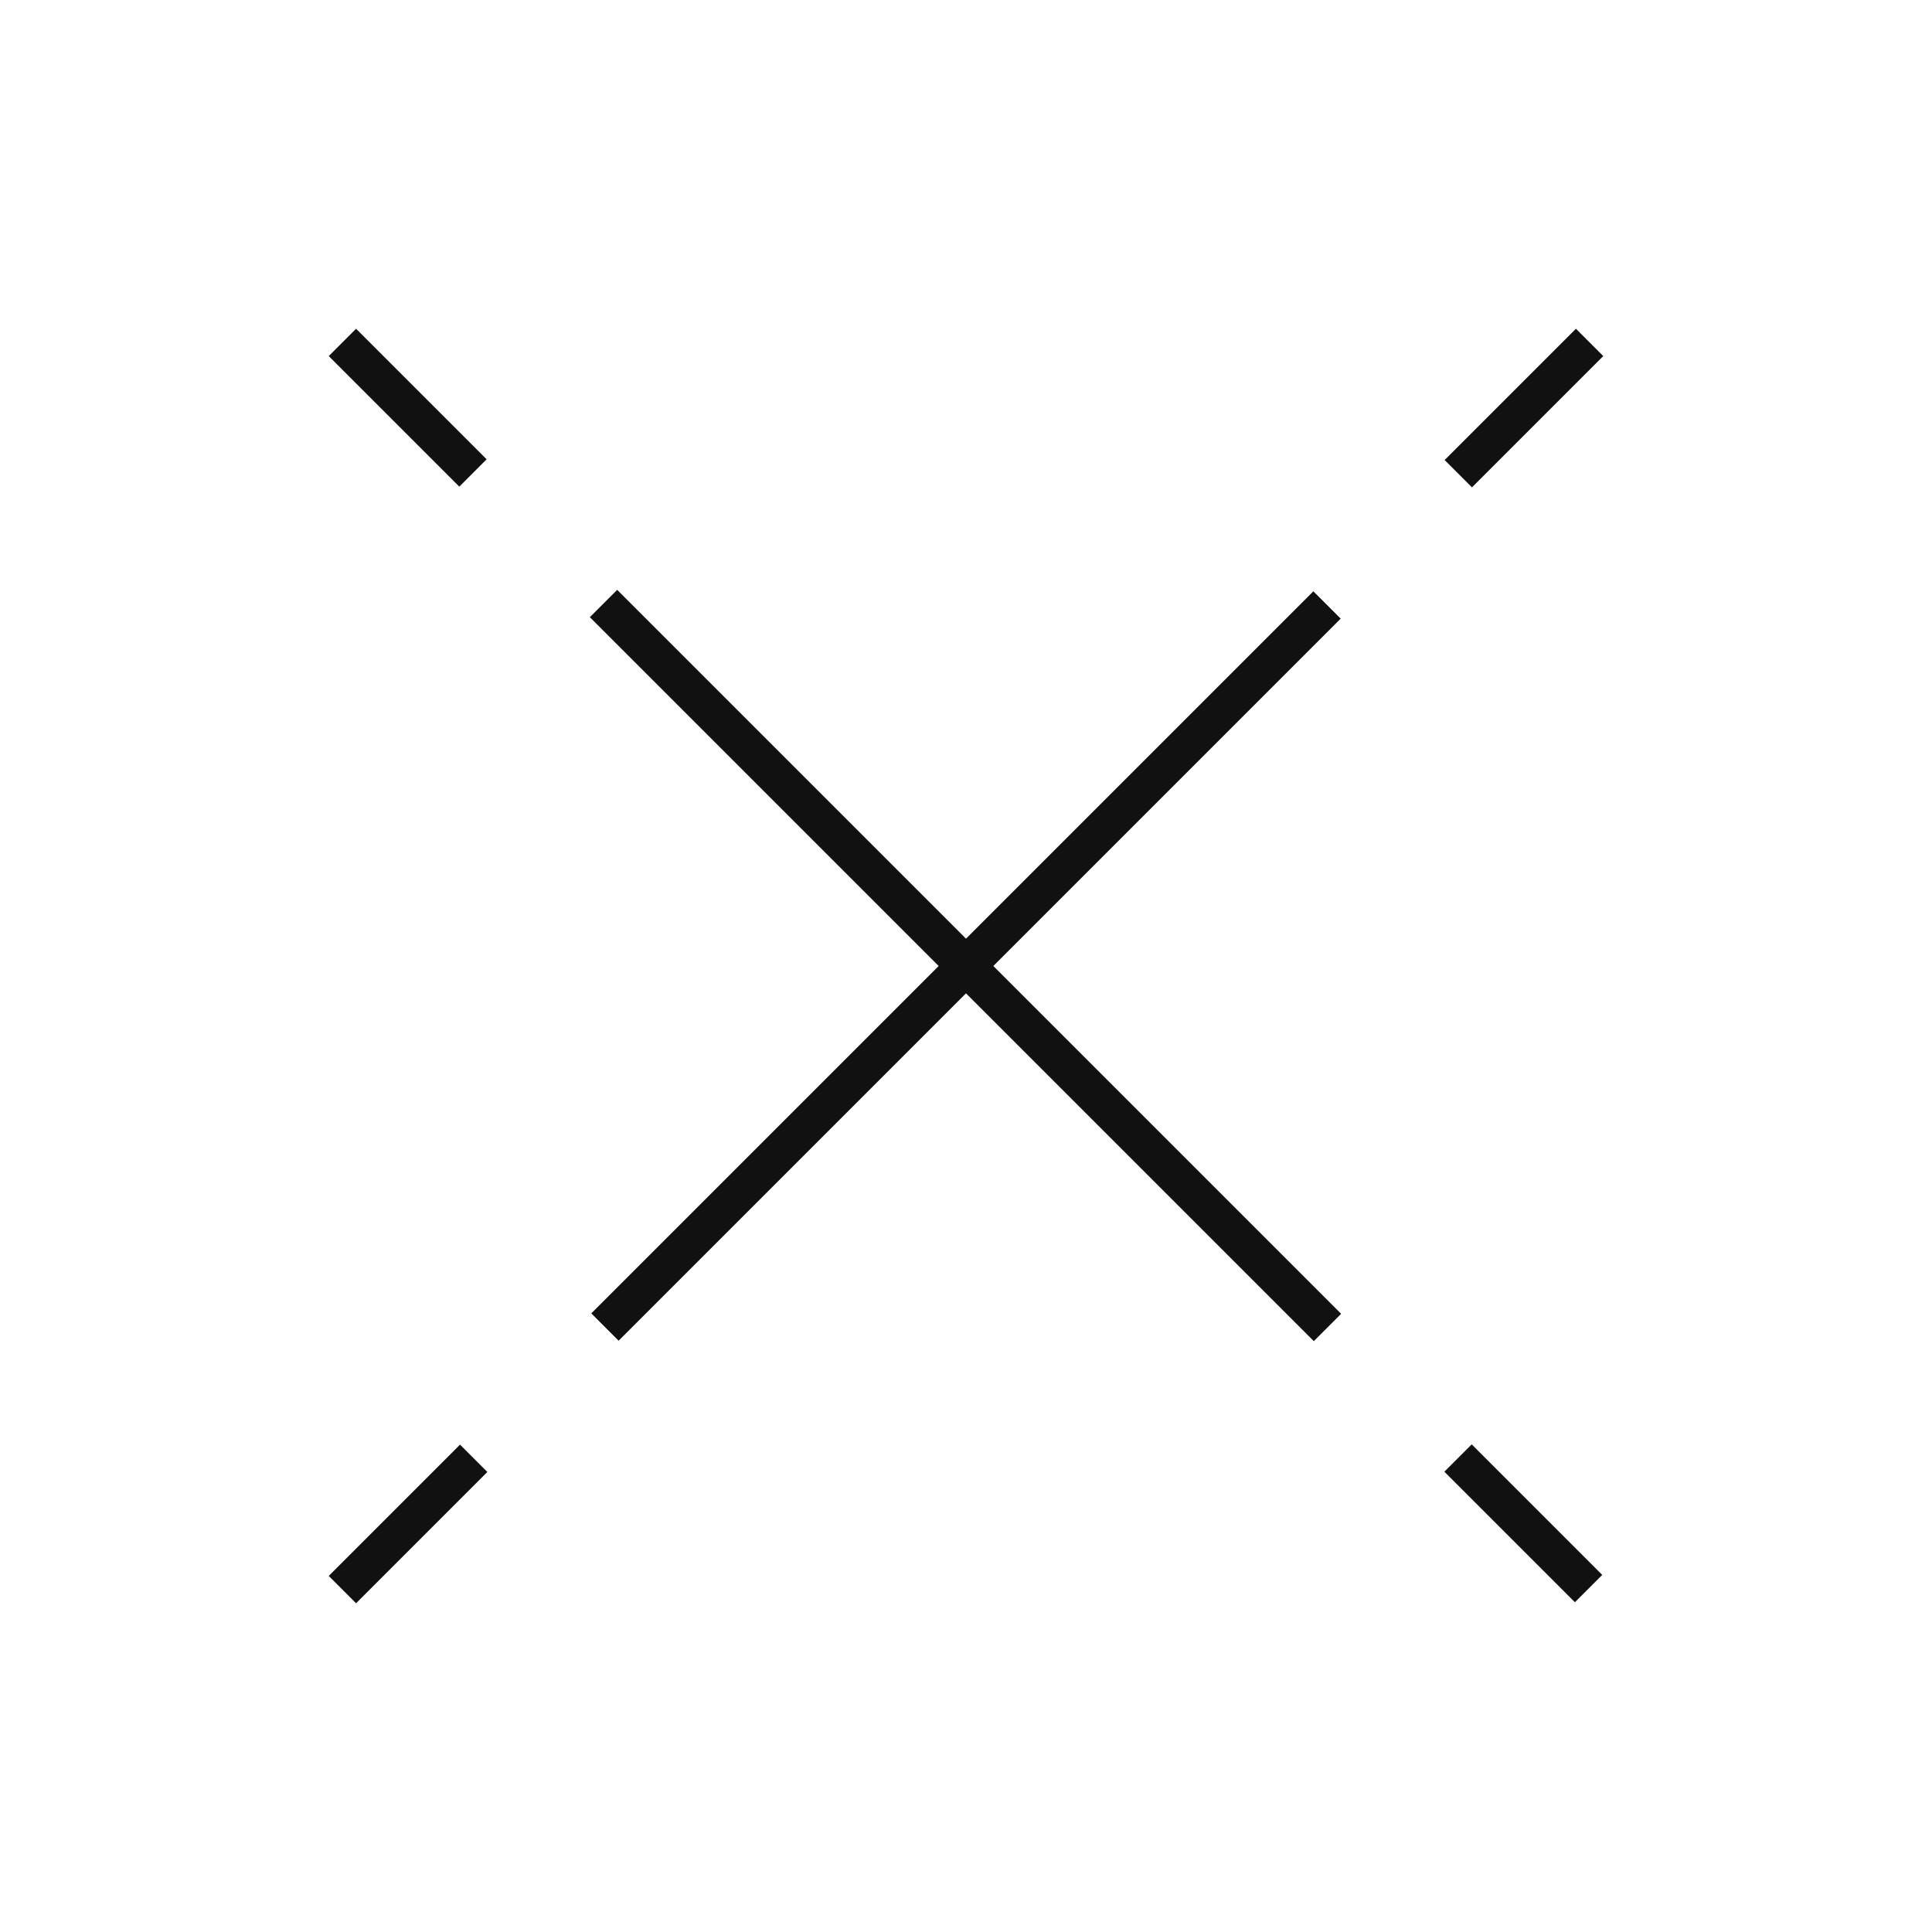 <svg xmlns="http://www.w3.org/2000/svg" xmlns:xlink="http://www.w3.org/1999/xlink" width="400" height="400" viewBox="0 0 400 400"><defs><clipPath id="b"><rect width="400" height="400"/></clipPath></defs><g id="a" clip-path="url(#b)"><line x1="149.889" y1="149.889" transform="translate(124.951 124.951)" fill="none" stroke="#111" stroke-width="8"/><line x1="27.029" y1="27.029" transform="translate(70.892 70.893)" fill="none" stroke="#111" stroke-width="8"/><line x1="149.493" y1="149.493" transform="translate(274.746 125.254) rotate(90)" fill="none" stroke="#111" stroke-width="8"/><line x1="27.029" y1="27.029" transform="translate(301.869 301.869)" fill="none" stroke="#111" stroke-width="8"/><line x1="27.181" y1="27.181" transform="translate(329.108 70.893) rotate(90)" fill="none" stroke="#111" stroke-width="8"/><line x1="27.181" y1="27.181" transform="translate(98.073 301.927) rotate(90)" fill="none" stroke="#111" stroke-width="8"/></g></svg>